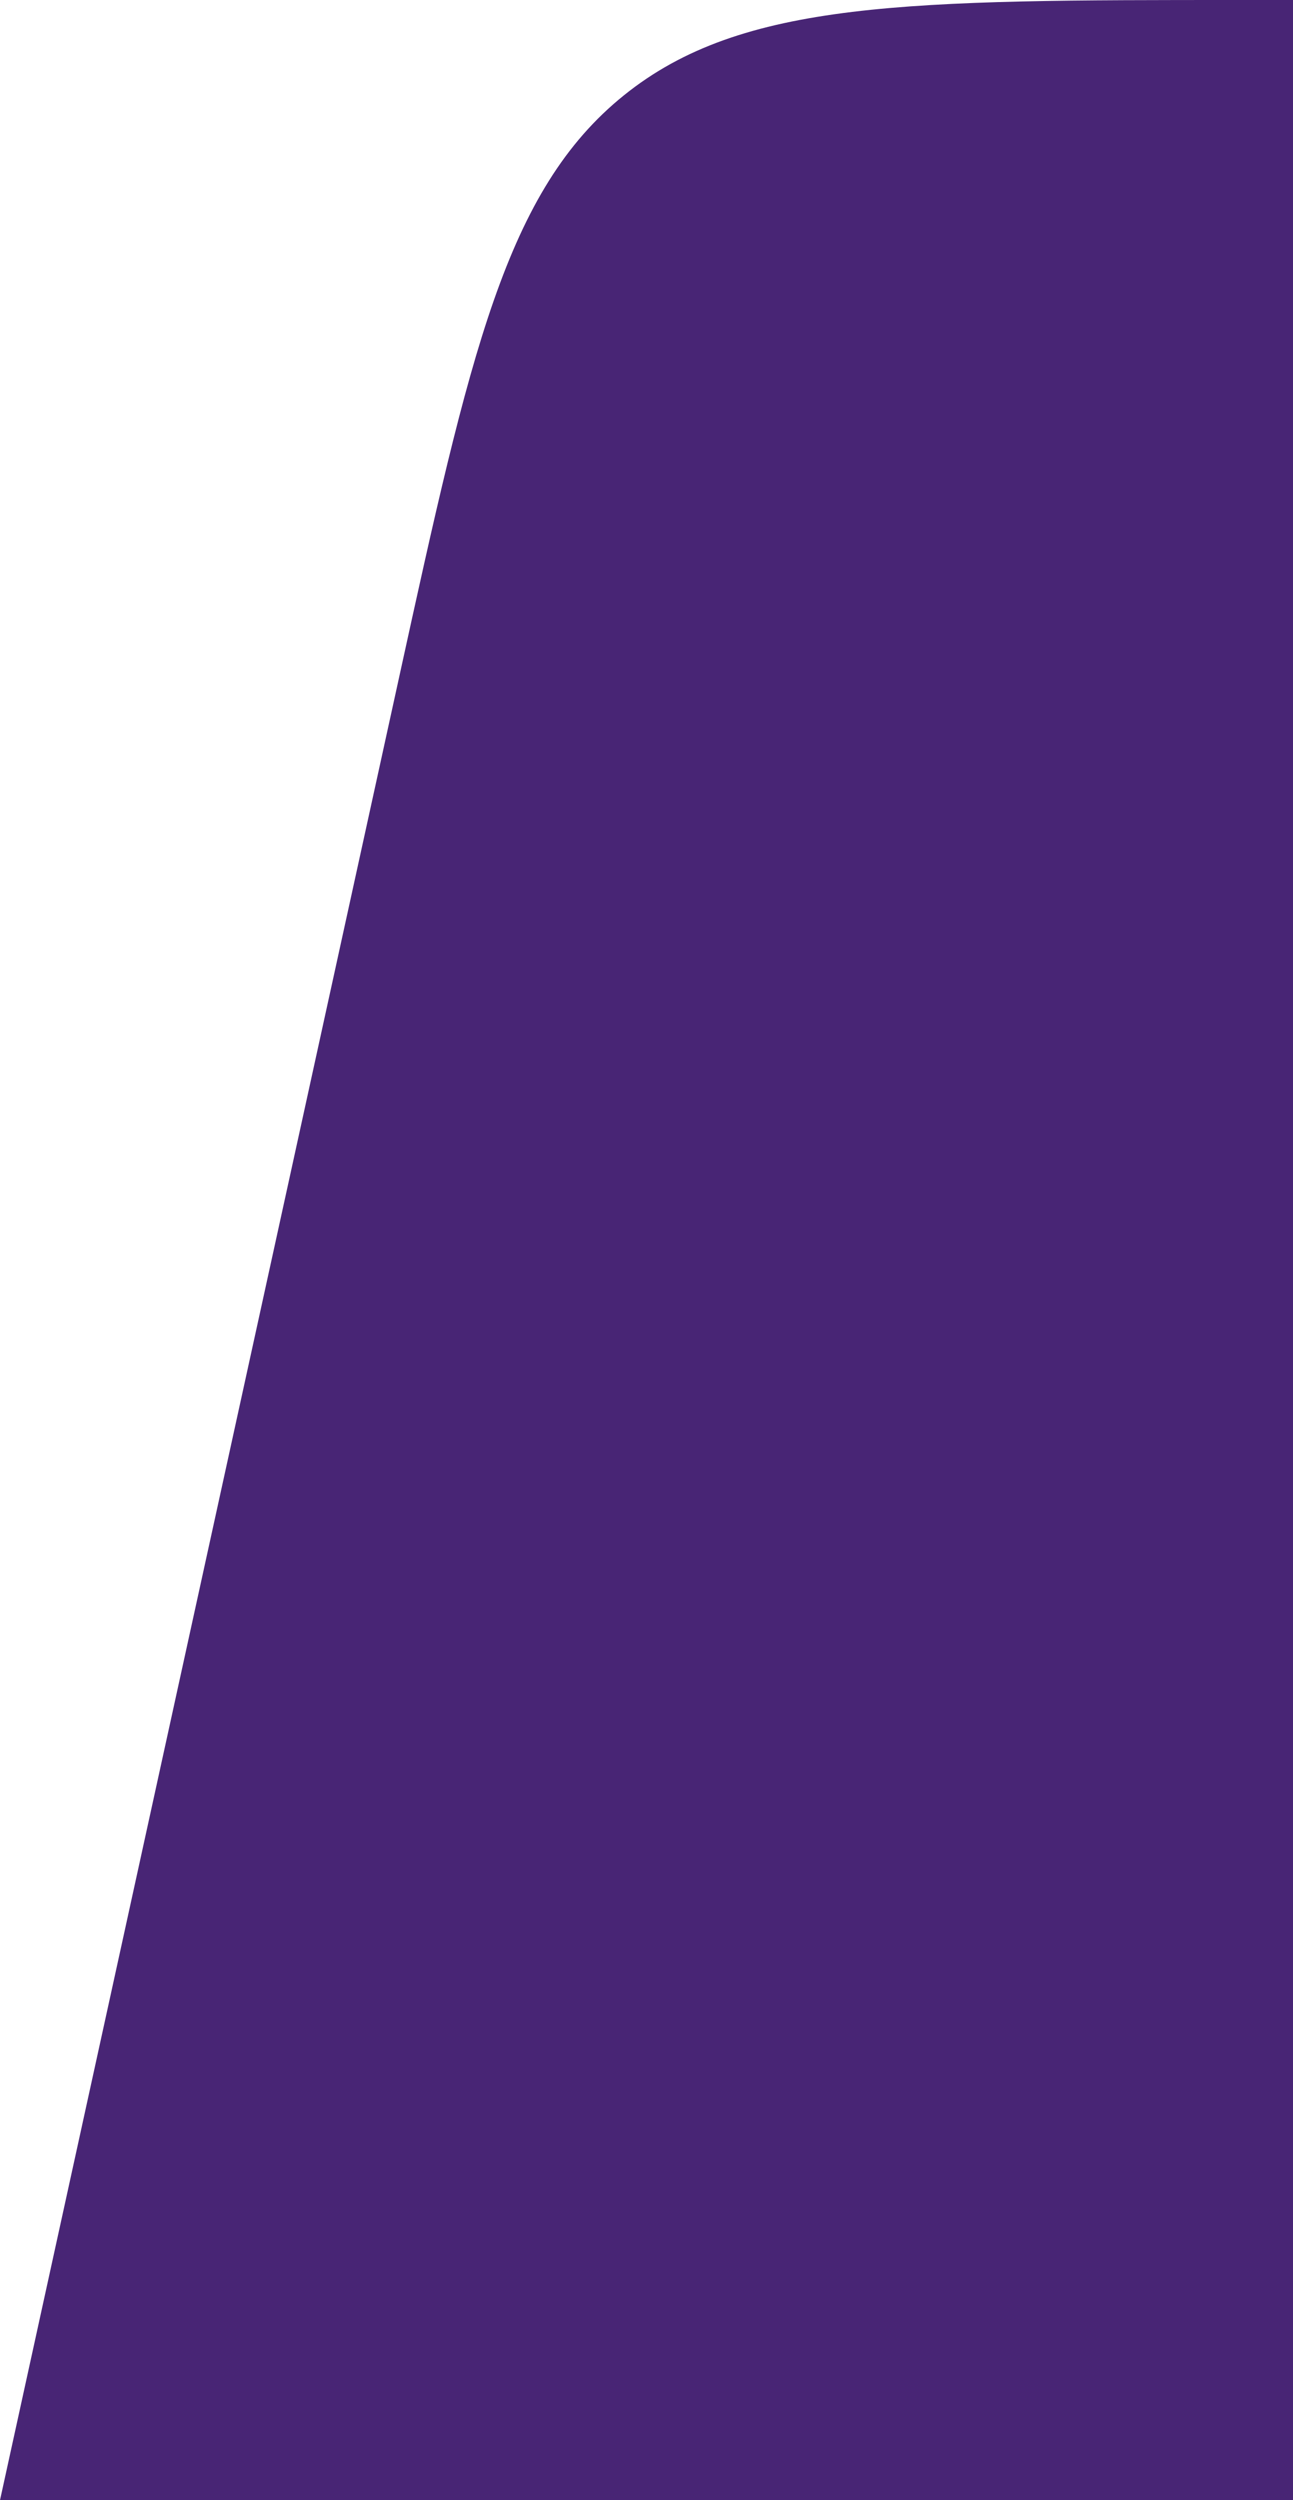 <svg width="30" height="58" viewBox="0 0 30 58" fill="none" xmlns="http://www.w3.org/2000/svg">
<path d="M9.258 15.722L0 58H30V0H28.795C21.081 0 17.224 0 14.479 2.209C11.733 4.419 10.908 8.186 9.258 15.722Z" fill="#482575"/>
</svg>
